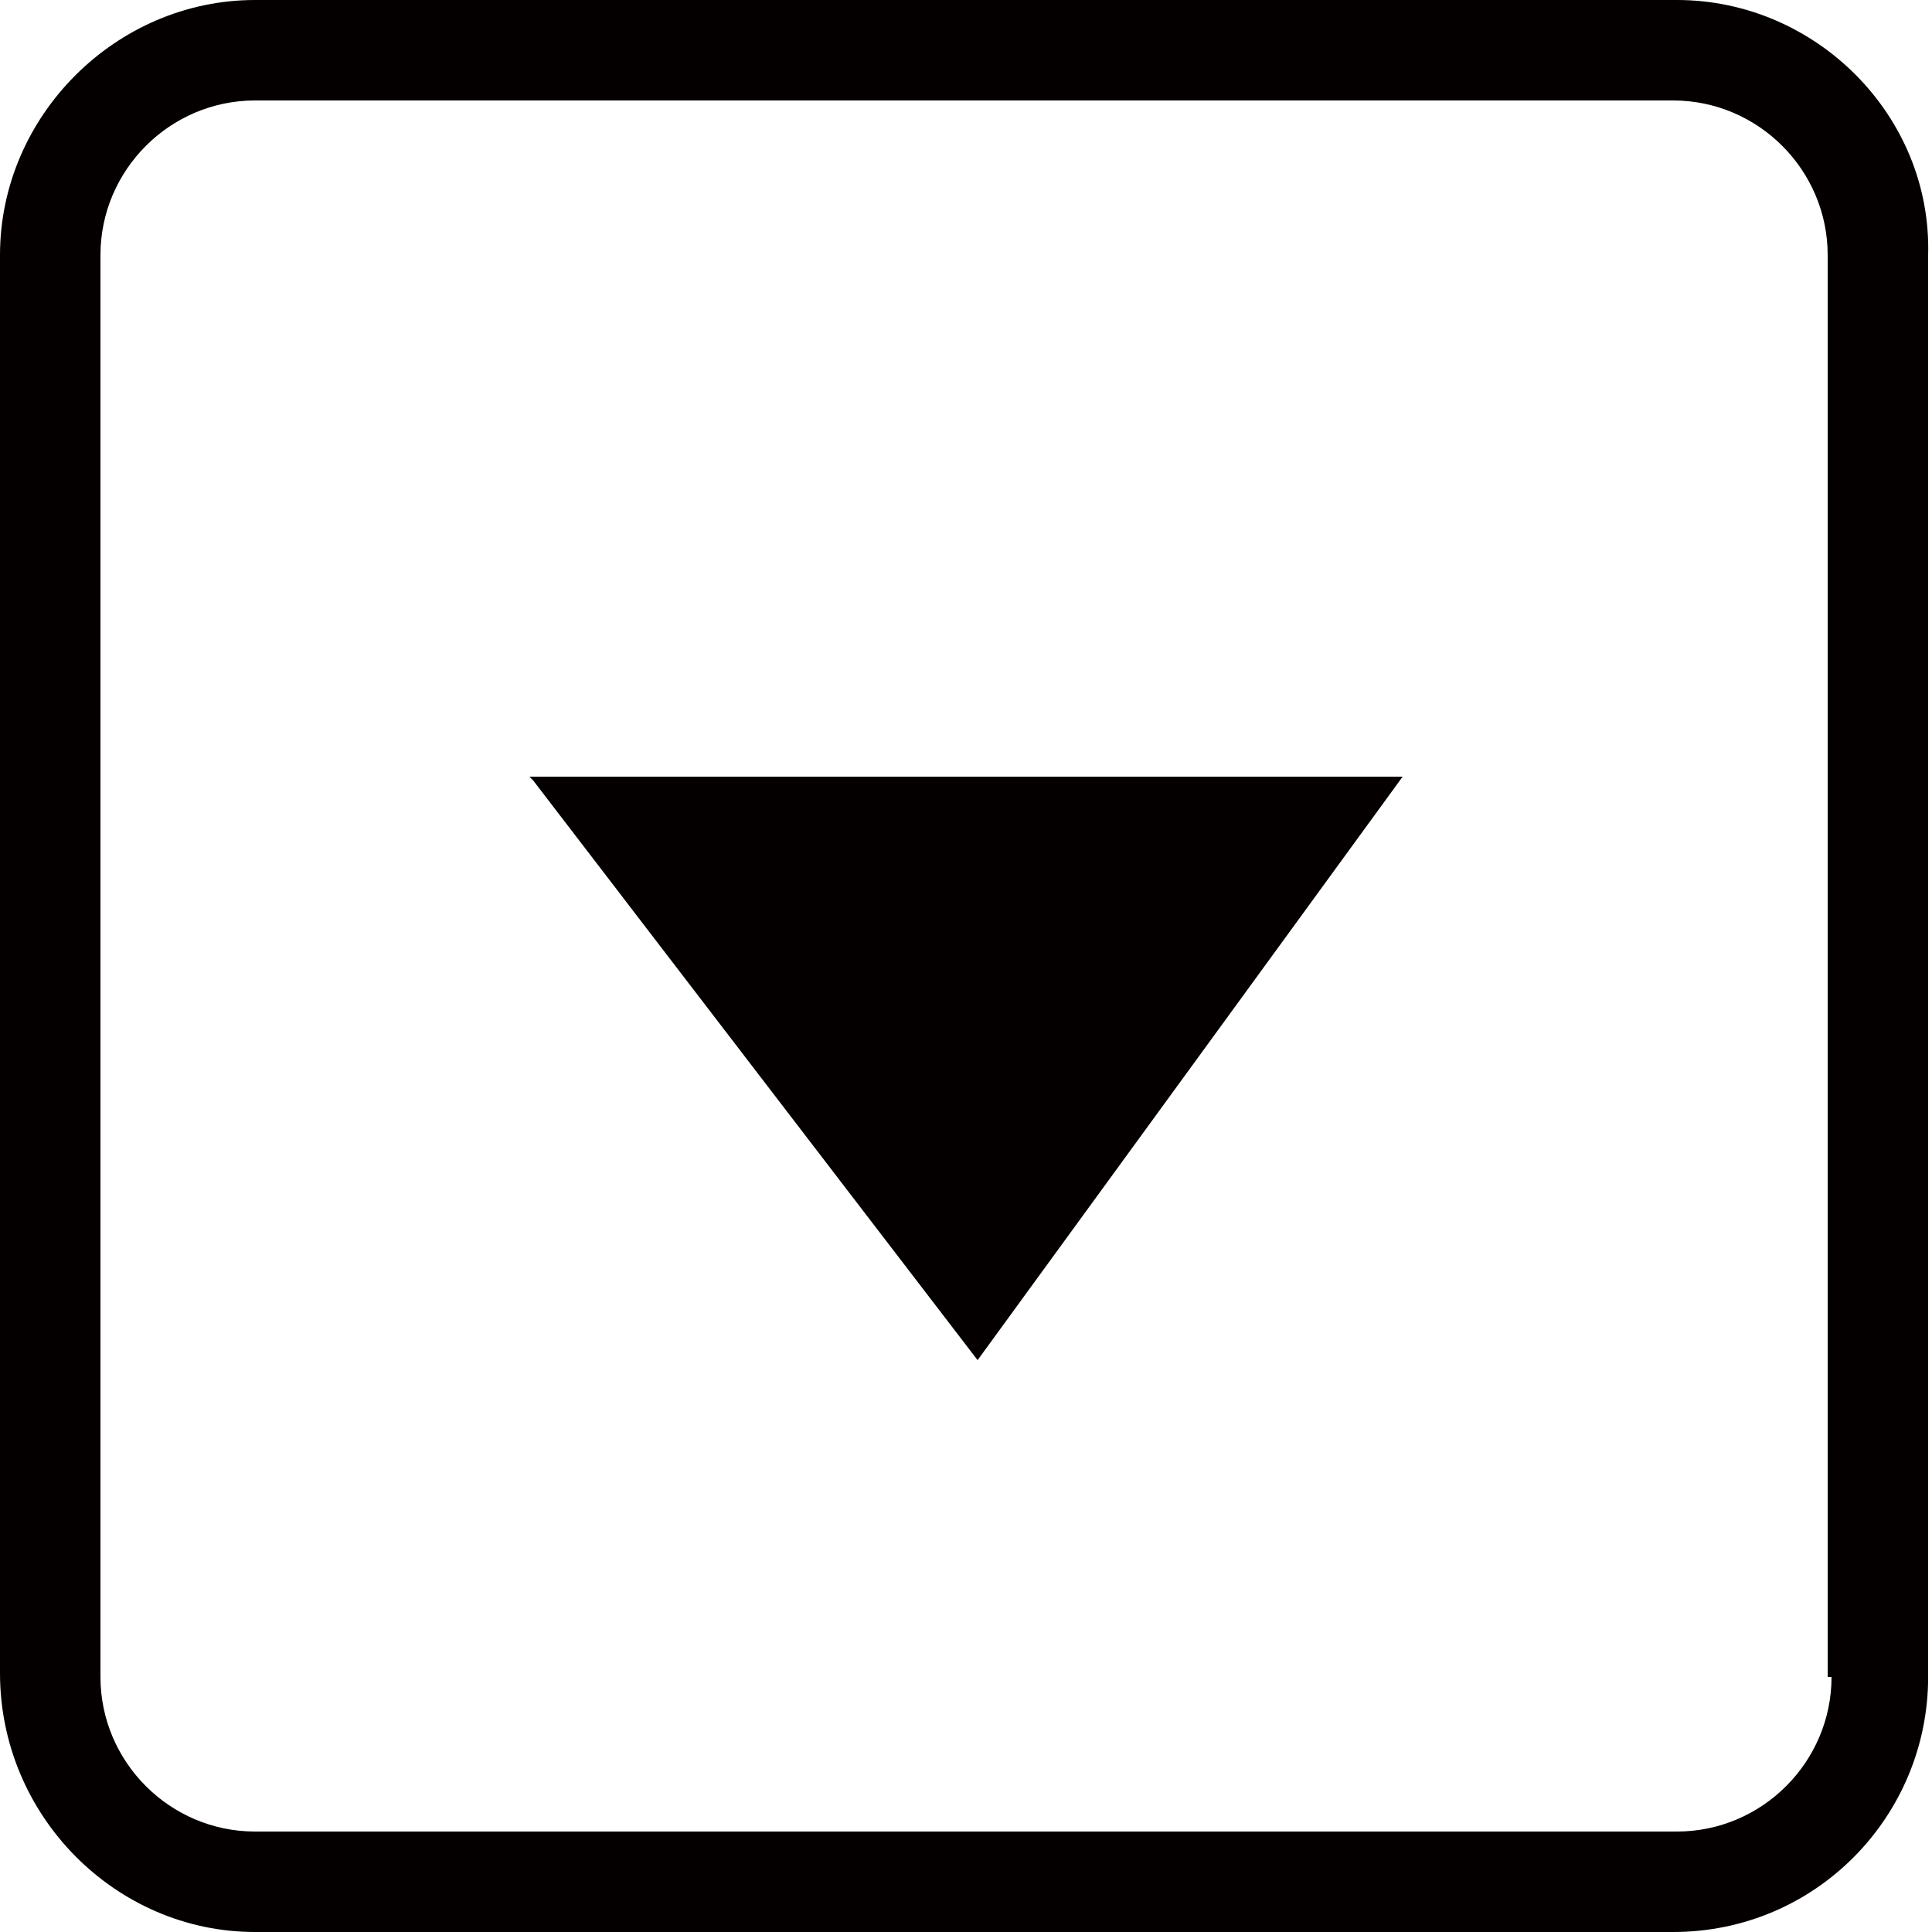 <?xml version="1.0" encoding="utf-8"?>
<!-- Generator: Adobe Illustrator 19.0.0, SVG Export Plug-In . SVG Version: 6.00 Build 0)  -->
<svg version="1.1" id="图层_1" xmlns="http://www.w3.org/2000/svg" xmlns:xlink="http://www.w3.org/1999/xlink" x="0px" y="0px"
	 viewBox="0 0 50 50" style="enable-background:new 0 0 50 50;" xml:space="preserve">
<style type="text/css">
	.st0{fill:#040000;}
</style>
<g>
	<path class="st0" d="M43.4,0H6.6C3,0,0,3,0,6.6v36.7C0,47,3,50,6.6,50h36.7c3.7,0,6.6-3,6.6-6.6V6.6C50,3,47,0,43.4,0z M47.4,43.4
		c0,2.2-1.8,4-4,4H6.6c-2.2,0-4-1.8-4-4V6.6c0-2.2,1.8-4,4-4h36.7c2.2,0,4,1.8,4,4V43.4z"/>
	<polygon id="XMLID_1_" class="st0" points="13.8,20.2 25.3,35.2 36.3,20.1 13.7,20.1 	"/>
</g>
</svg>
